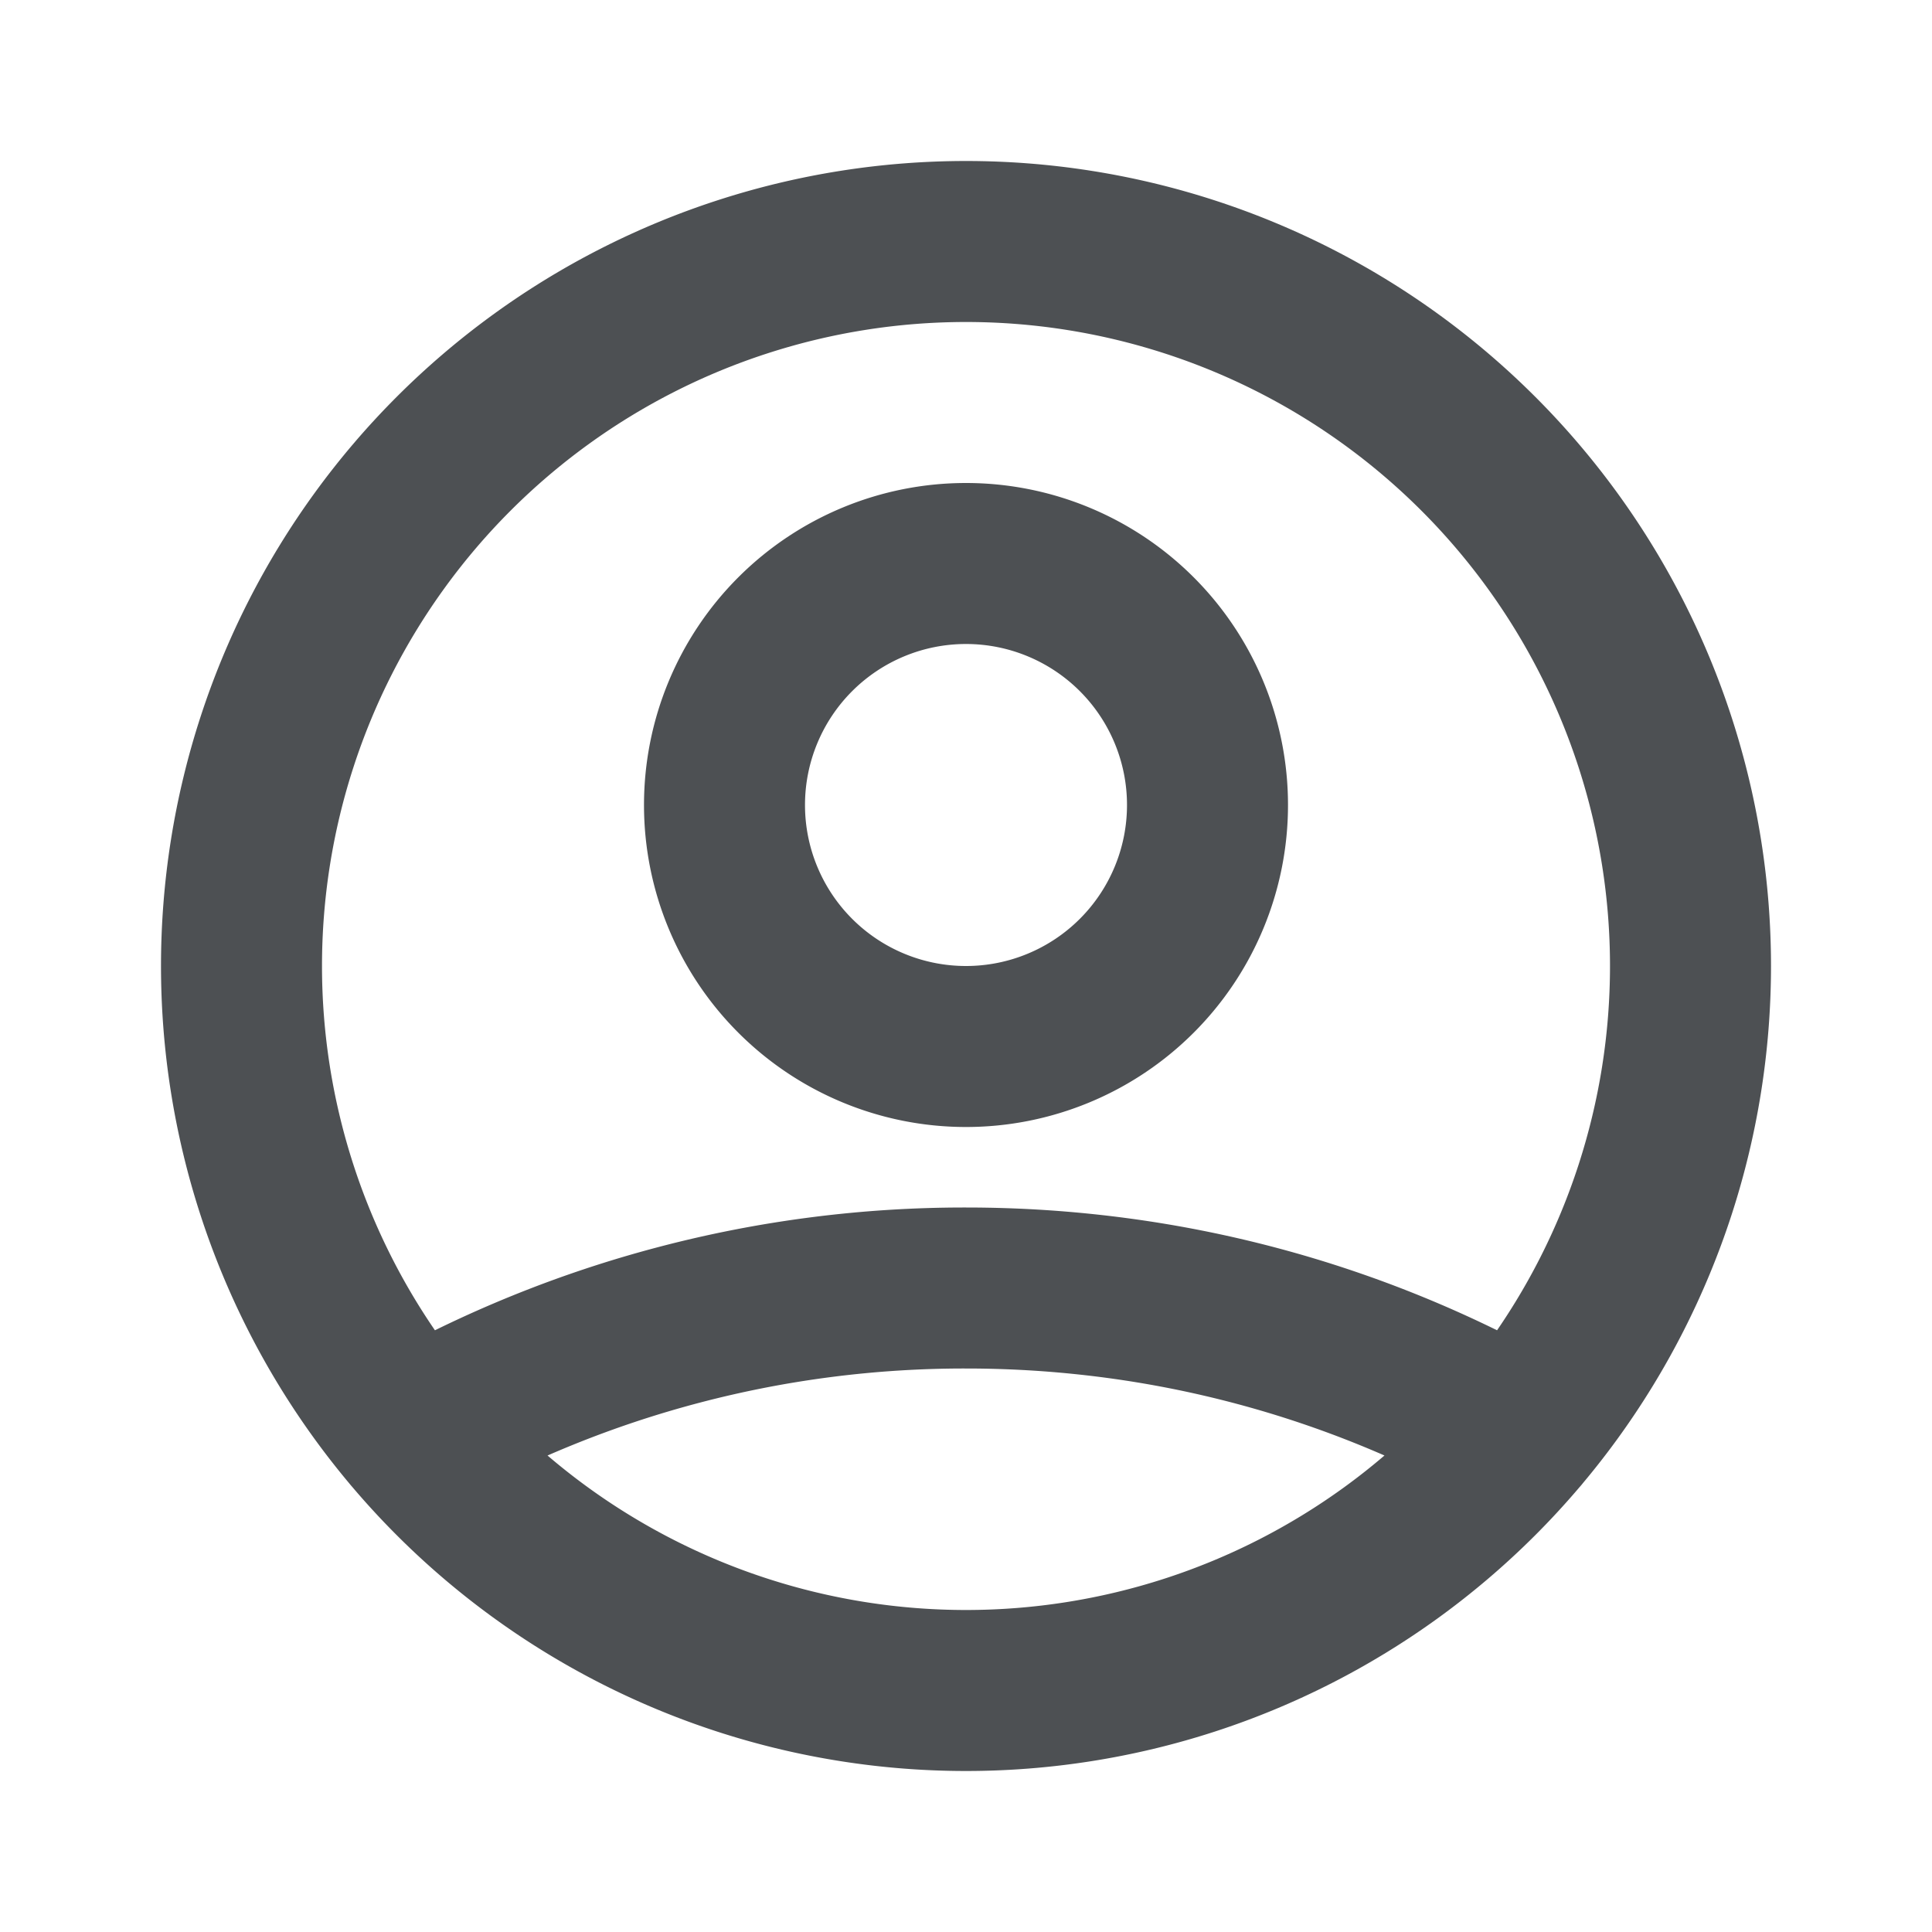 <svg xmlns="http://www.w3.org/2000/svg" class="h-6 w-6" fill="none" viewBox="0 0 24 24" stroke="#4d5053">
    <path stroke-linecap="round" stroke-linejoin="round" stroke-width="2"
        d="M5.121 17.804A13.937 13.937 0 0112 16c2.5 0 4.847.655 6.879 1.804M15 10a3 3 0 11-6 0 3 3 0 016 0zm6 2a9 9 0 11-18 0 9 9 0 0118 0z" />
</svg>